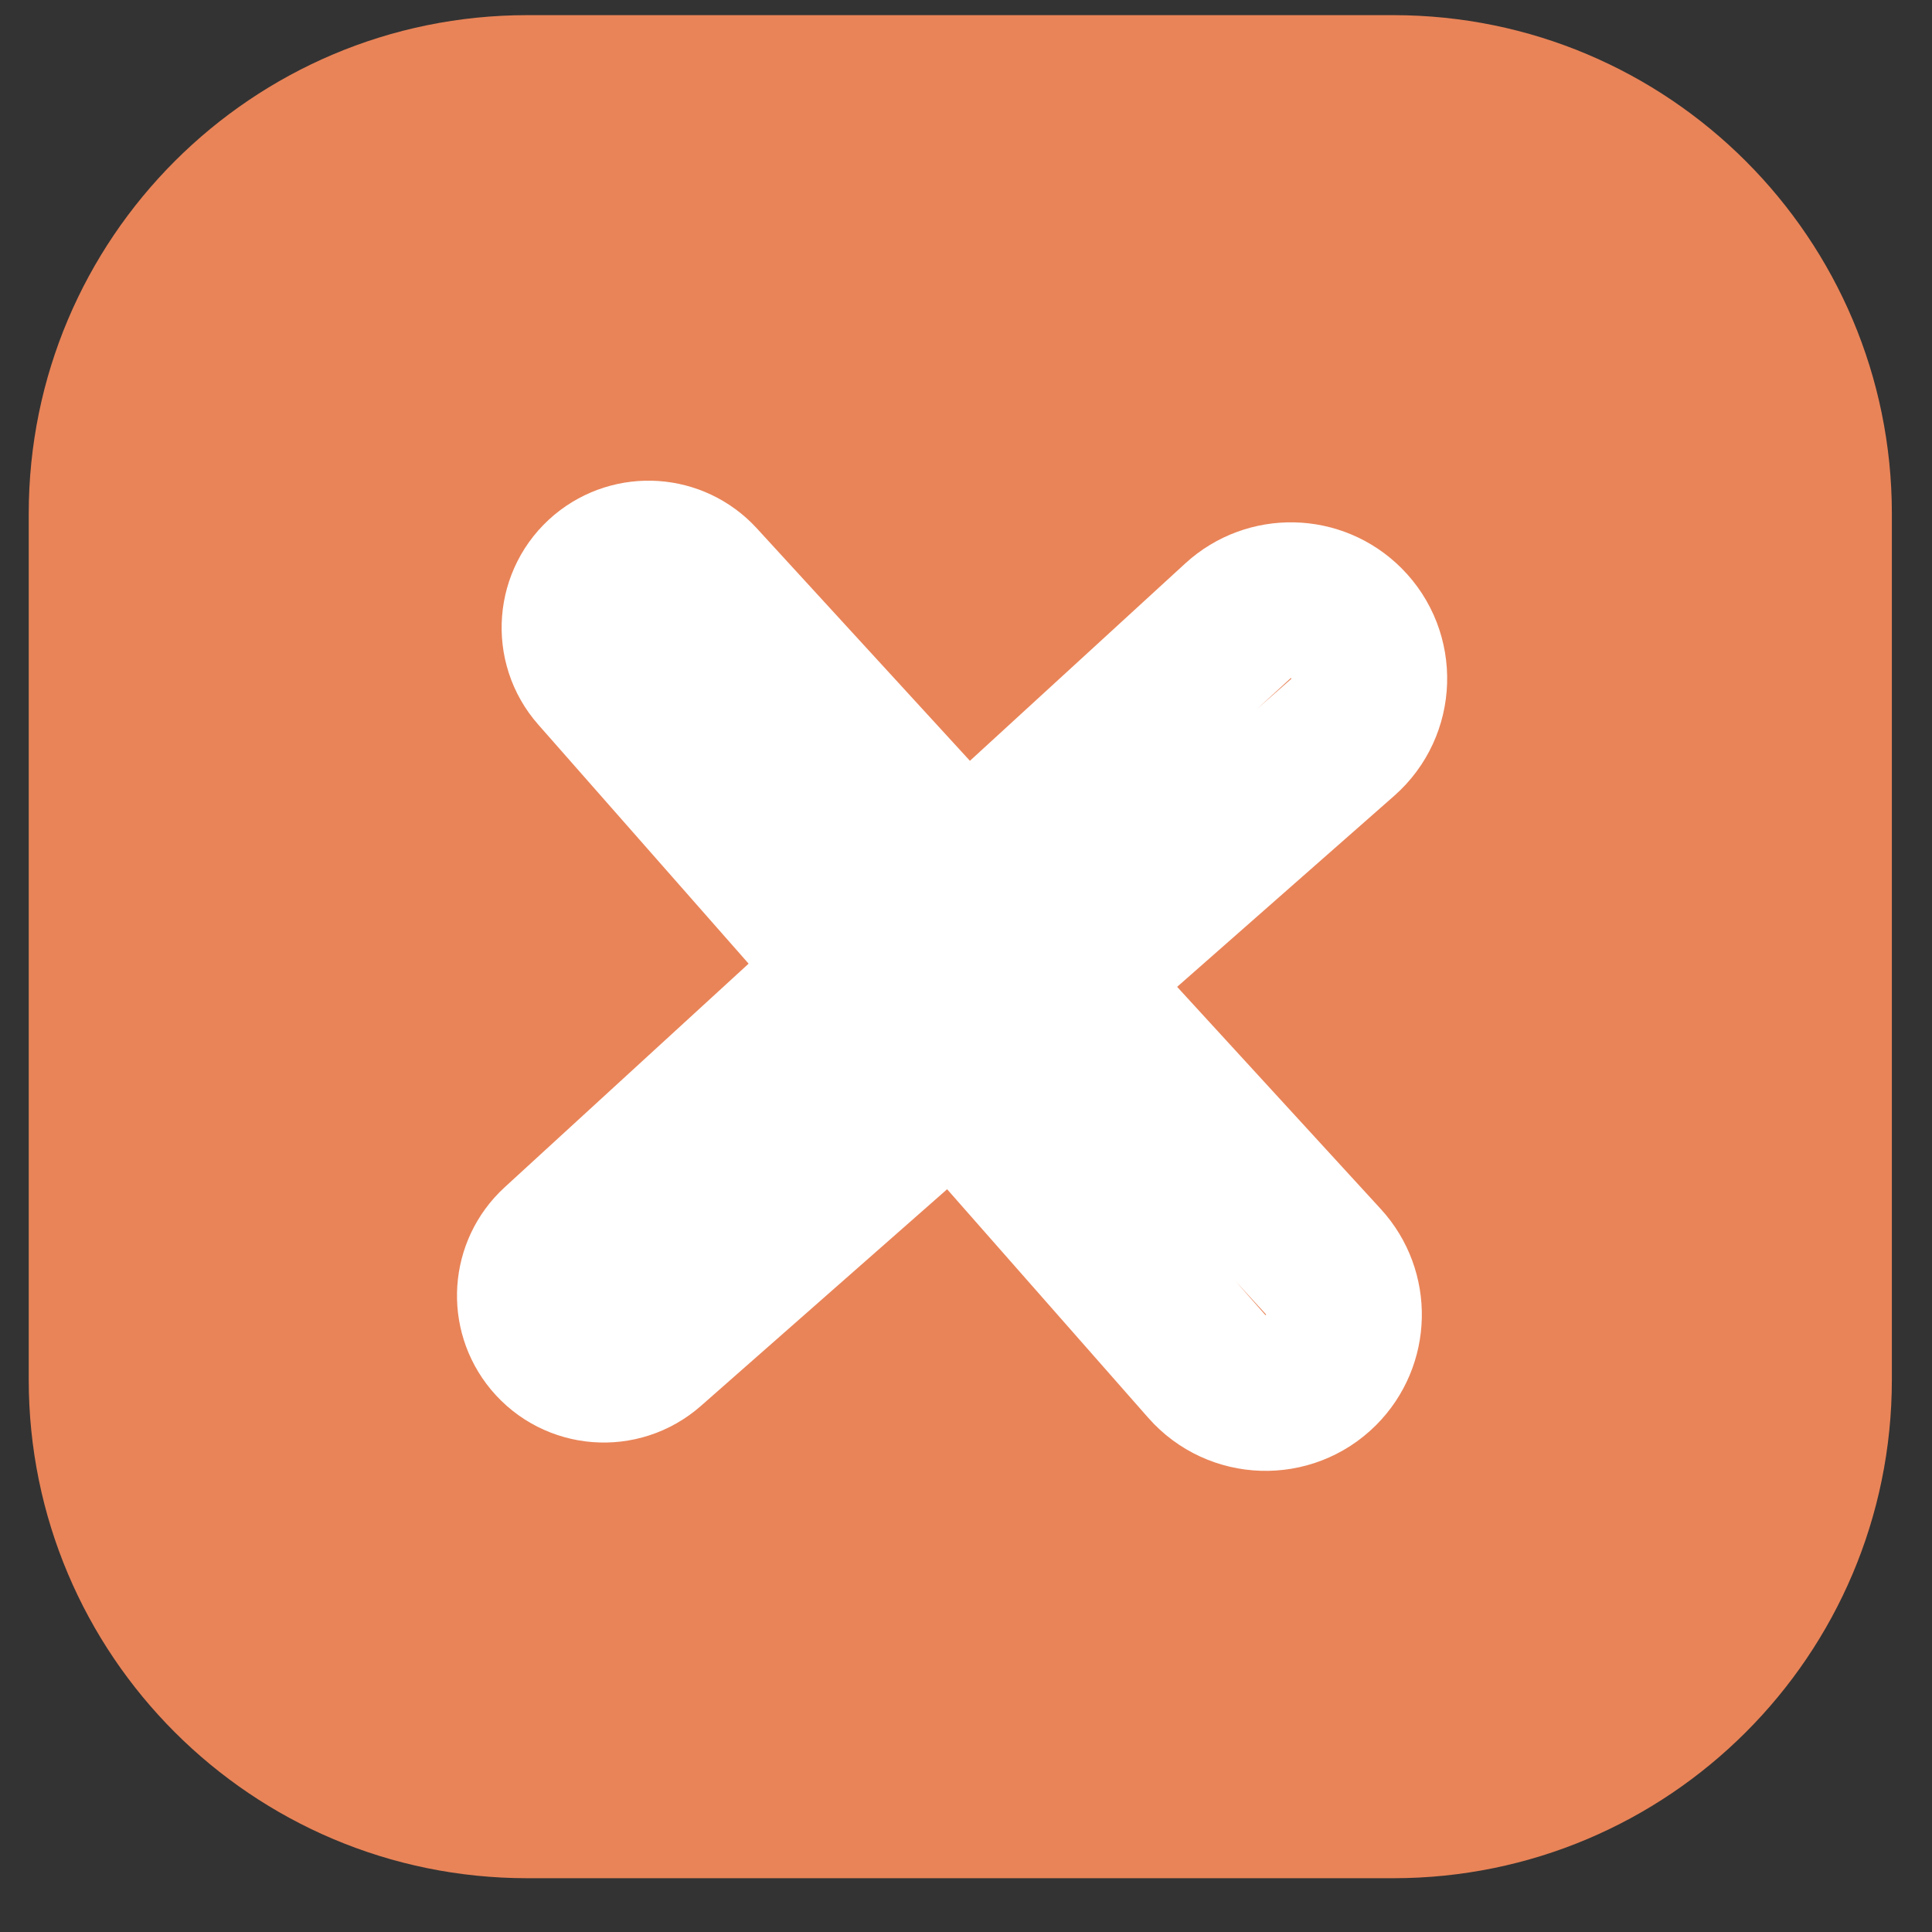 <svg width="31" height="31" viewBox="0 0 31 31" fill="none" xmlns="http://www.w3.org/2000/svg">
<rect x="0" y="0" width="31" height="31" fill="#333333" stroke="none"/>
<path d="M22.356 30.137H8.461C4.043 30.137 0.461 26.556 0.461 22.137V15.19V8.243C0.461 3.825 4.043 0.243 8.461 0.243H22.356C26.774 0.243 30.356 3.825 30.356 8.243V15.19V22.137C30.356 26.556 26.774 30.137 22.356 30.137Z" fill="#E98458"/>
<path d="M21.544 11.832L10.421 21.62C9.953 22.032 9.238 21.977 8.839 21.498C8.461 21.044 8.506 20.373 8.941 19.973L19.864 9.961C20.36 9.507 21.126 9.523 21.602 9.999C22.116 10.512 22.089 11.353 21.544 11.832Z" stroke="white" stroke-width="2.5"/>
<path d="M19.363 21.924L9.575 10.801C9.163 10.334 9.219 9.618 9.697 9.219C10.152 8.841 10.823 8.886 11.222 9.322L21.234 20.244C21.689 20.74 21.672 21.507 21.196 21.983C20.683 22.496 19.843 22.469 19.363 21.924Z" stroke="white" stroke-width="2.5"/>
</svg>
